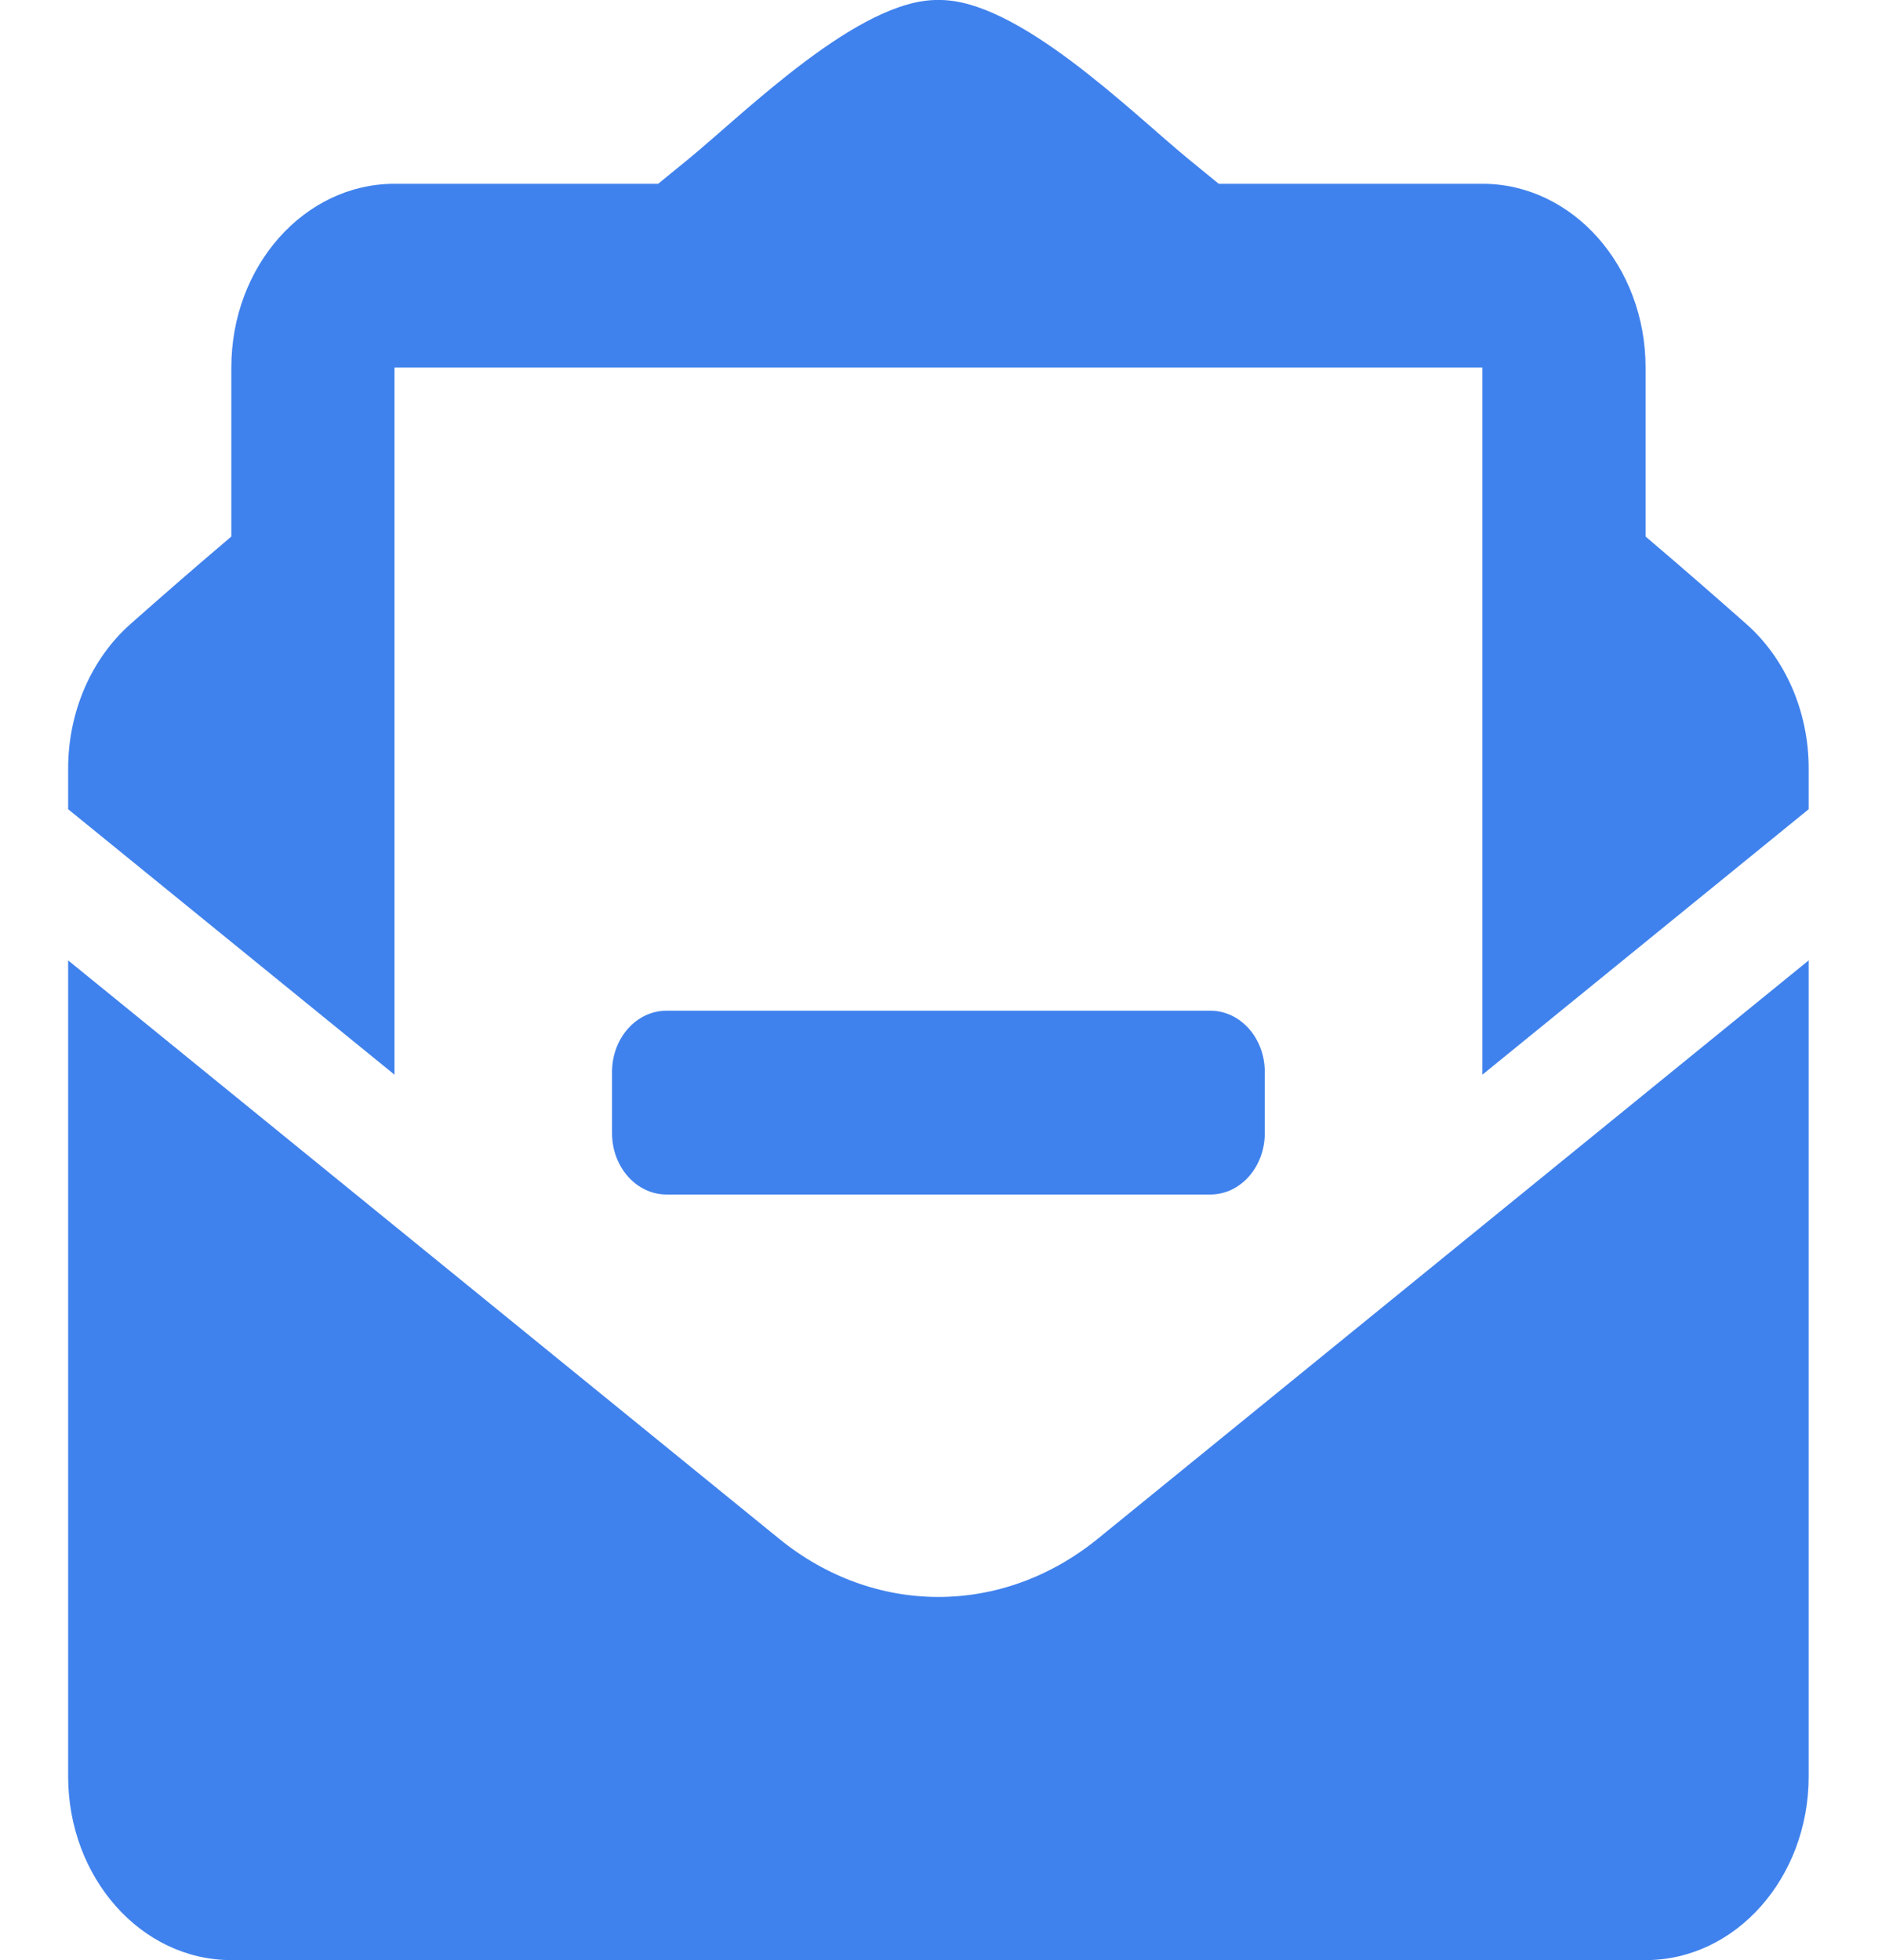 <?xml version="1.0" encoding="UTF-8" standalone="no"?><svg width='24' height='25' viewBox='0 0 24 25' fill='none' xmlns='http://www.w3.org/2000/svg'>
<path d='M7.805 14.453C7.805 14.885 8.116 15.235 8.499 15.235H15.435C15.819 15.235 16.129 14.885 16.129 14.453V13.672C16.129 13.24 15.819 12.891 15.435 12.891H8.499C8.116 12.891 7.805 13.24 7.805 13.672V14.453ZM11.967 20.368C11.255 20.368 10.544 20.121 9.936 19.626L0.869 12.249V22.656C0.869 23.951 1.801 25 2.95 25H20.985C22.134 25 23.065 23.951 23.065 22.656V12.249L13.999 19.626C13.391 20.12 12.679 20.368 11.967 20.368ZM22.268 7.957C21.884 7.618 21.521 7.299 20.985 6.843V4.688C20.985 3.393 20.053 2.344 18.904 2.344H15.542C15.41 2.236 15.287 2.136 15.15 2.024C14.421 1.424 12.973 -0.017 11.967 0C10.961 -0.017 9.514 1.424 8.785 2.024C8.647 2.136 8.525 2.236 8.393 2.344H5.031C3.882 2.344 2.95 3.393 2.95 4.688V6.843C2.414 7.298 2.05 7.618 1.666 7.957C1.418 8.176 1.217 8.456 1.079 8.775C0.941 9.095 0.869 9.446 0.869 9.801L0.869 10.321L5.031 13.707V4.688H18.904V13.707L23.065 10.321V9.801C23.065 9.081 22.771 8.401 22.268 7.957Z' fill='#4082ED'/>
</svg>
